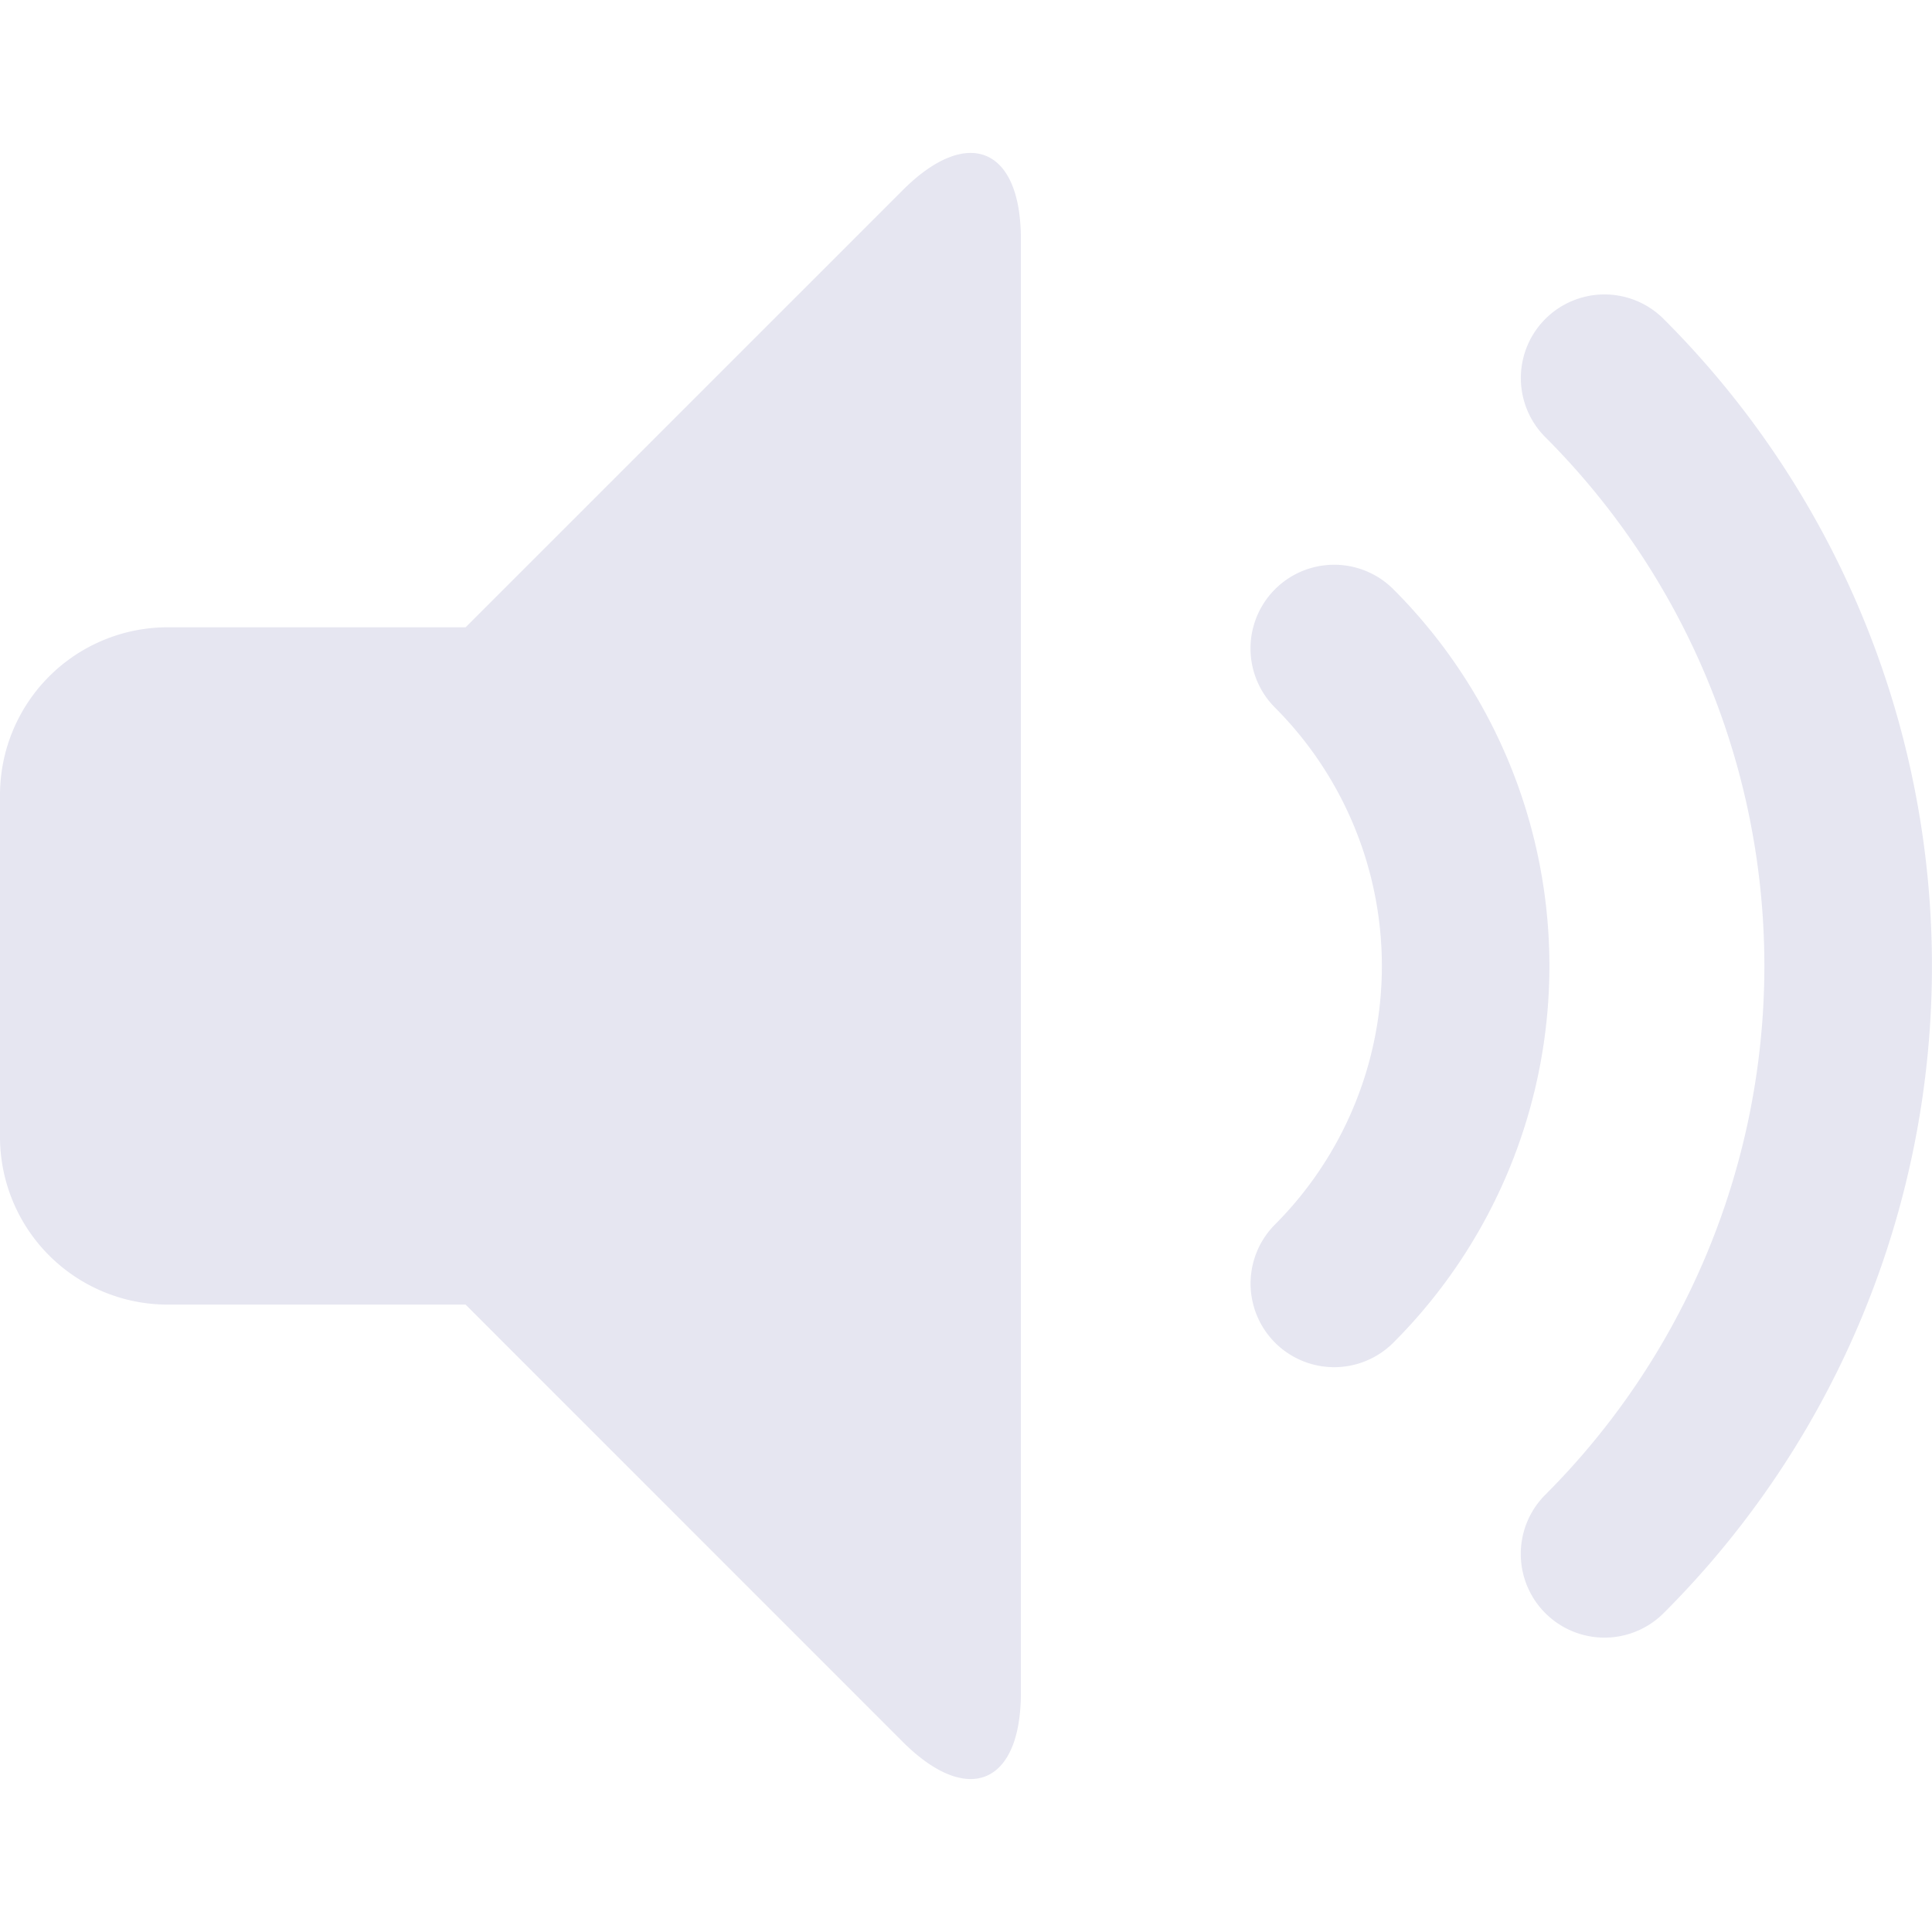 <?xml version="1.0" encoding="UTF-8" standalone="no"?>
<!-- Uploaded to: SVG Repo, www.svgrepo.com, Generator: SVG Repo Mixer Tools -->

<svg
   fill="#E6E6F1"
   width="800"
   height="800"
   viewBox="-2.5 0 19 19"
   class="cf-icon-svg"
   version="1.1"
   id="svg1"
   xmlns="http://www.w3.org/2000/svg"
   xmlns:svg="http://www.w3.org/2000/svg">
  <defs
     id="defs1" />
  <path
     d="M 7.54,2.353 V 16.646 c 0,0.905 -0.524,1.122 -1.164,0.482 L 2.079,12.83 H -0.856 A 1.65,1.65 0 0 1 -2.5,11.186 V 7.814 A 1.65,1.65 0 0 1 -0.856,6.169 H 2.079 L 6.377,1.871 C 7.015,1.233 7.54,1.448 7.54,2.353 Z M 11.203,13.204 a 5.239,5.239 0 0 0 0,-7.409 0.823,0.823 0 0 0 -1.164,1.164 3.599,3.599 0 0 1 0,5.083 0.822,0.822 0 1 0 1.164,1.162 z m 2.658,2.66 a 8.993,8.993 0 0 0 0,-12.727 0.822,0.822 0 1 0 -1.164,1.162 7.354,7.354 0 0 1 0,10.401 0.823,0.823 0 1 0 1.164,1.164 z"
     id="path1"
     style="fill: #E6E6F1;fill-opacity:1;stroke:none;stroke-width:1.484;stroke-dasharray:none" />
</svg>
